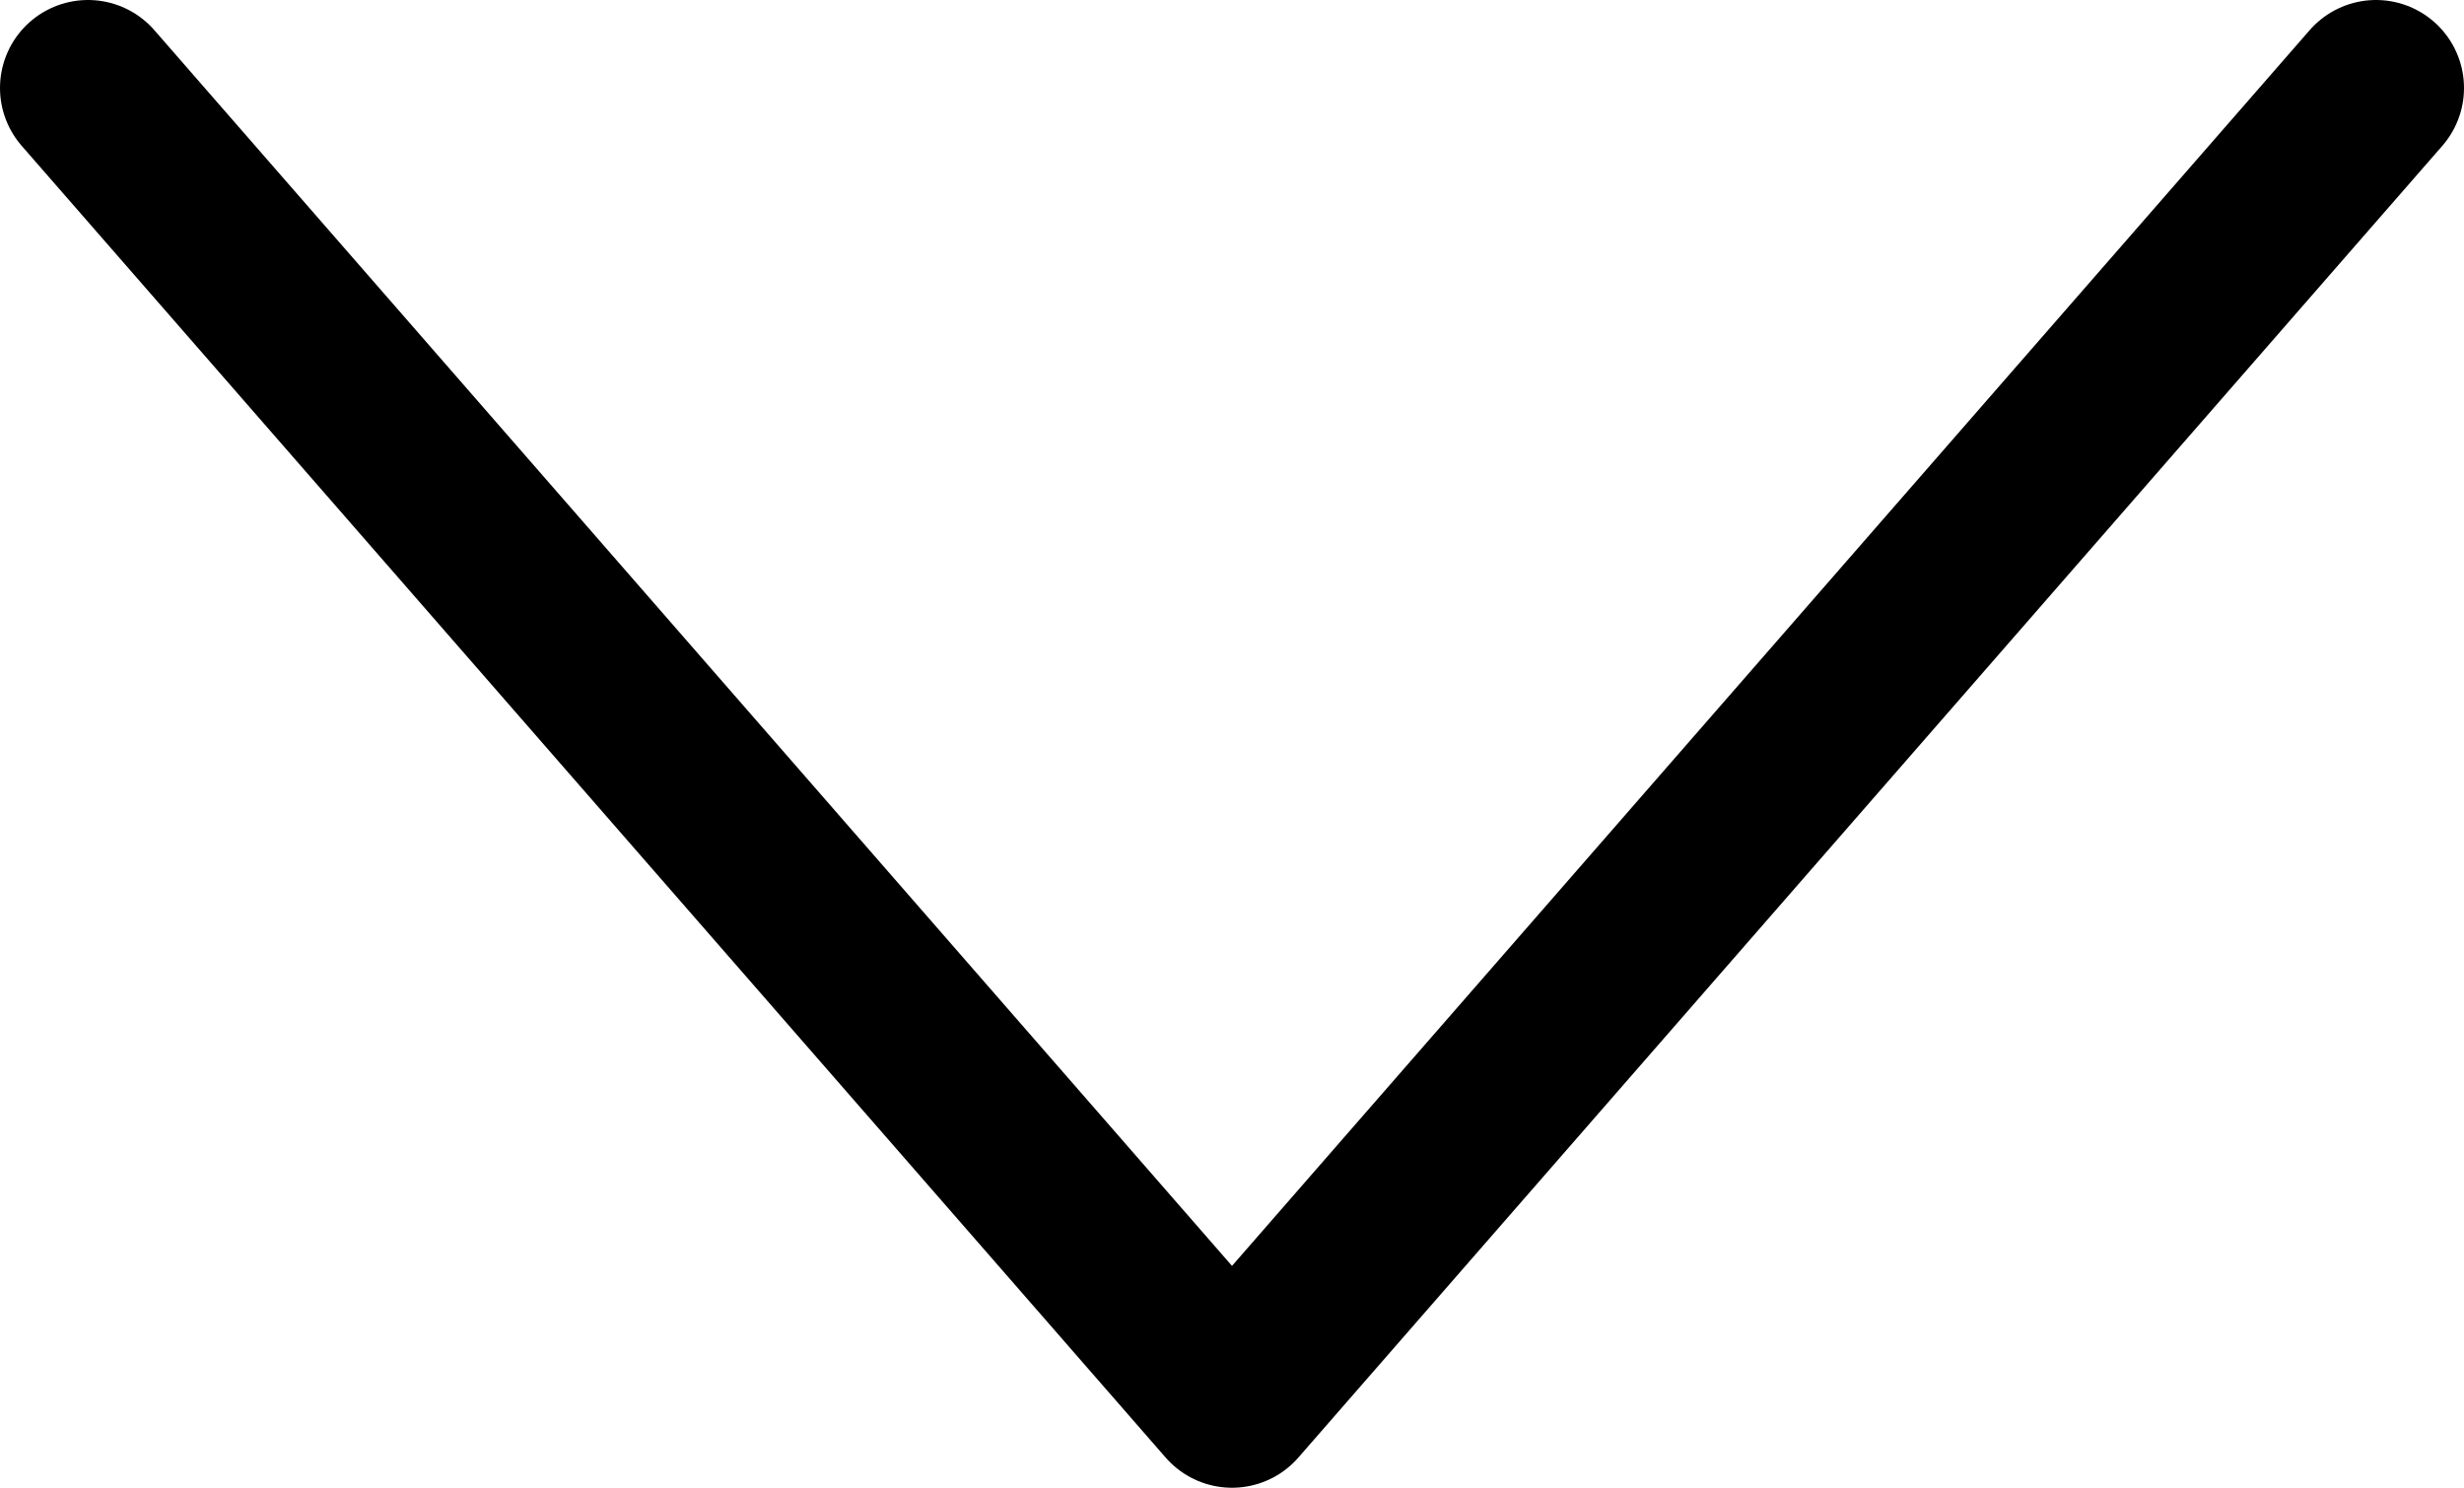 <svg width="308" height="186" viewBox="0 0 308 186" fill="none" xmlns="http://www.w3.org/2000/svg">
<path d="M297 11L154 175L11 11" stroke="#646464" style="stroke:#646464;stroke:color(display-p3 0.391 0.391 0.391);stroke-opacity:1;" stroke-width="22" stroke-linecap="round" stroke-linejoin="round"/>
</svg>
